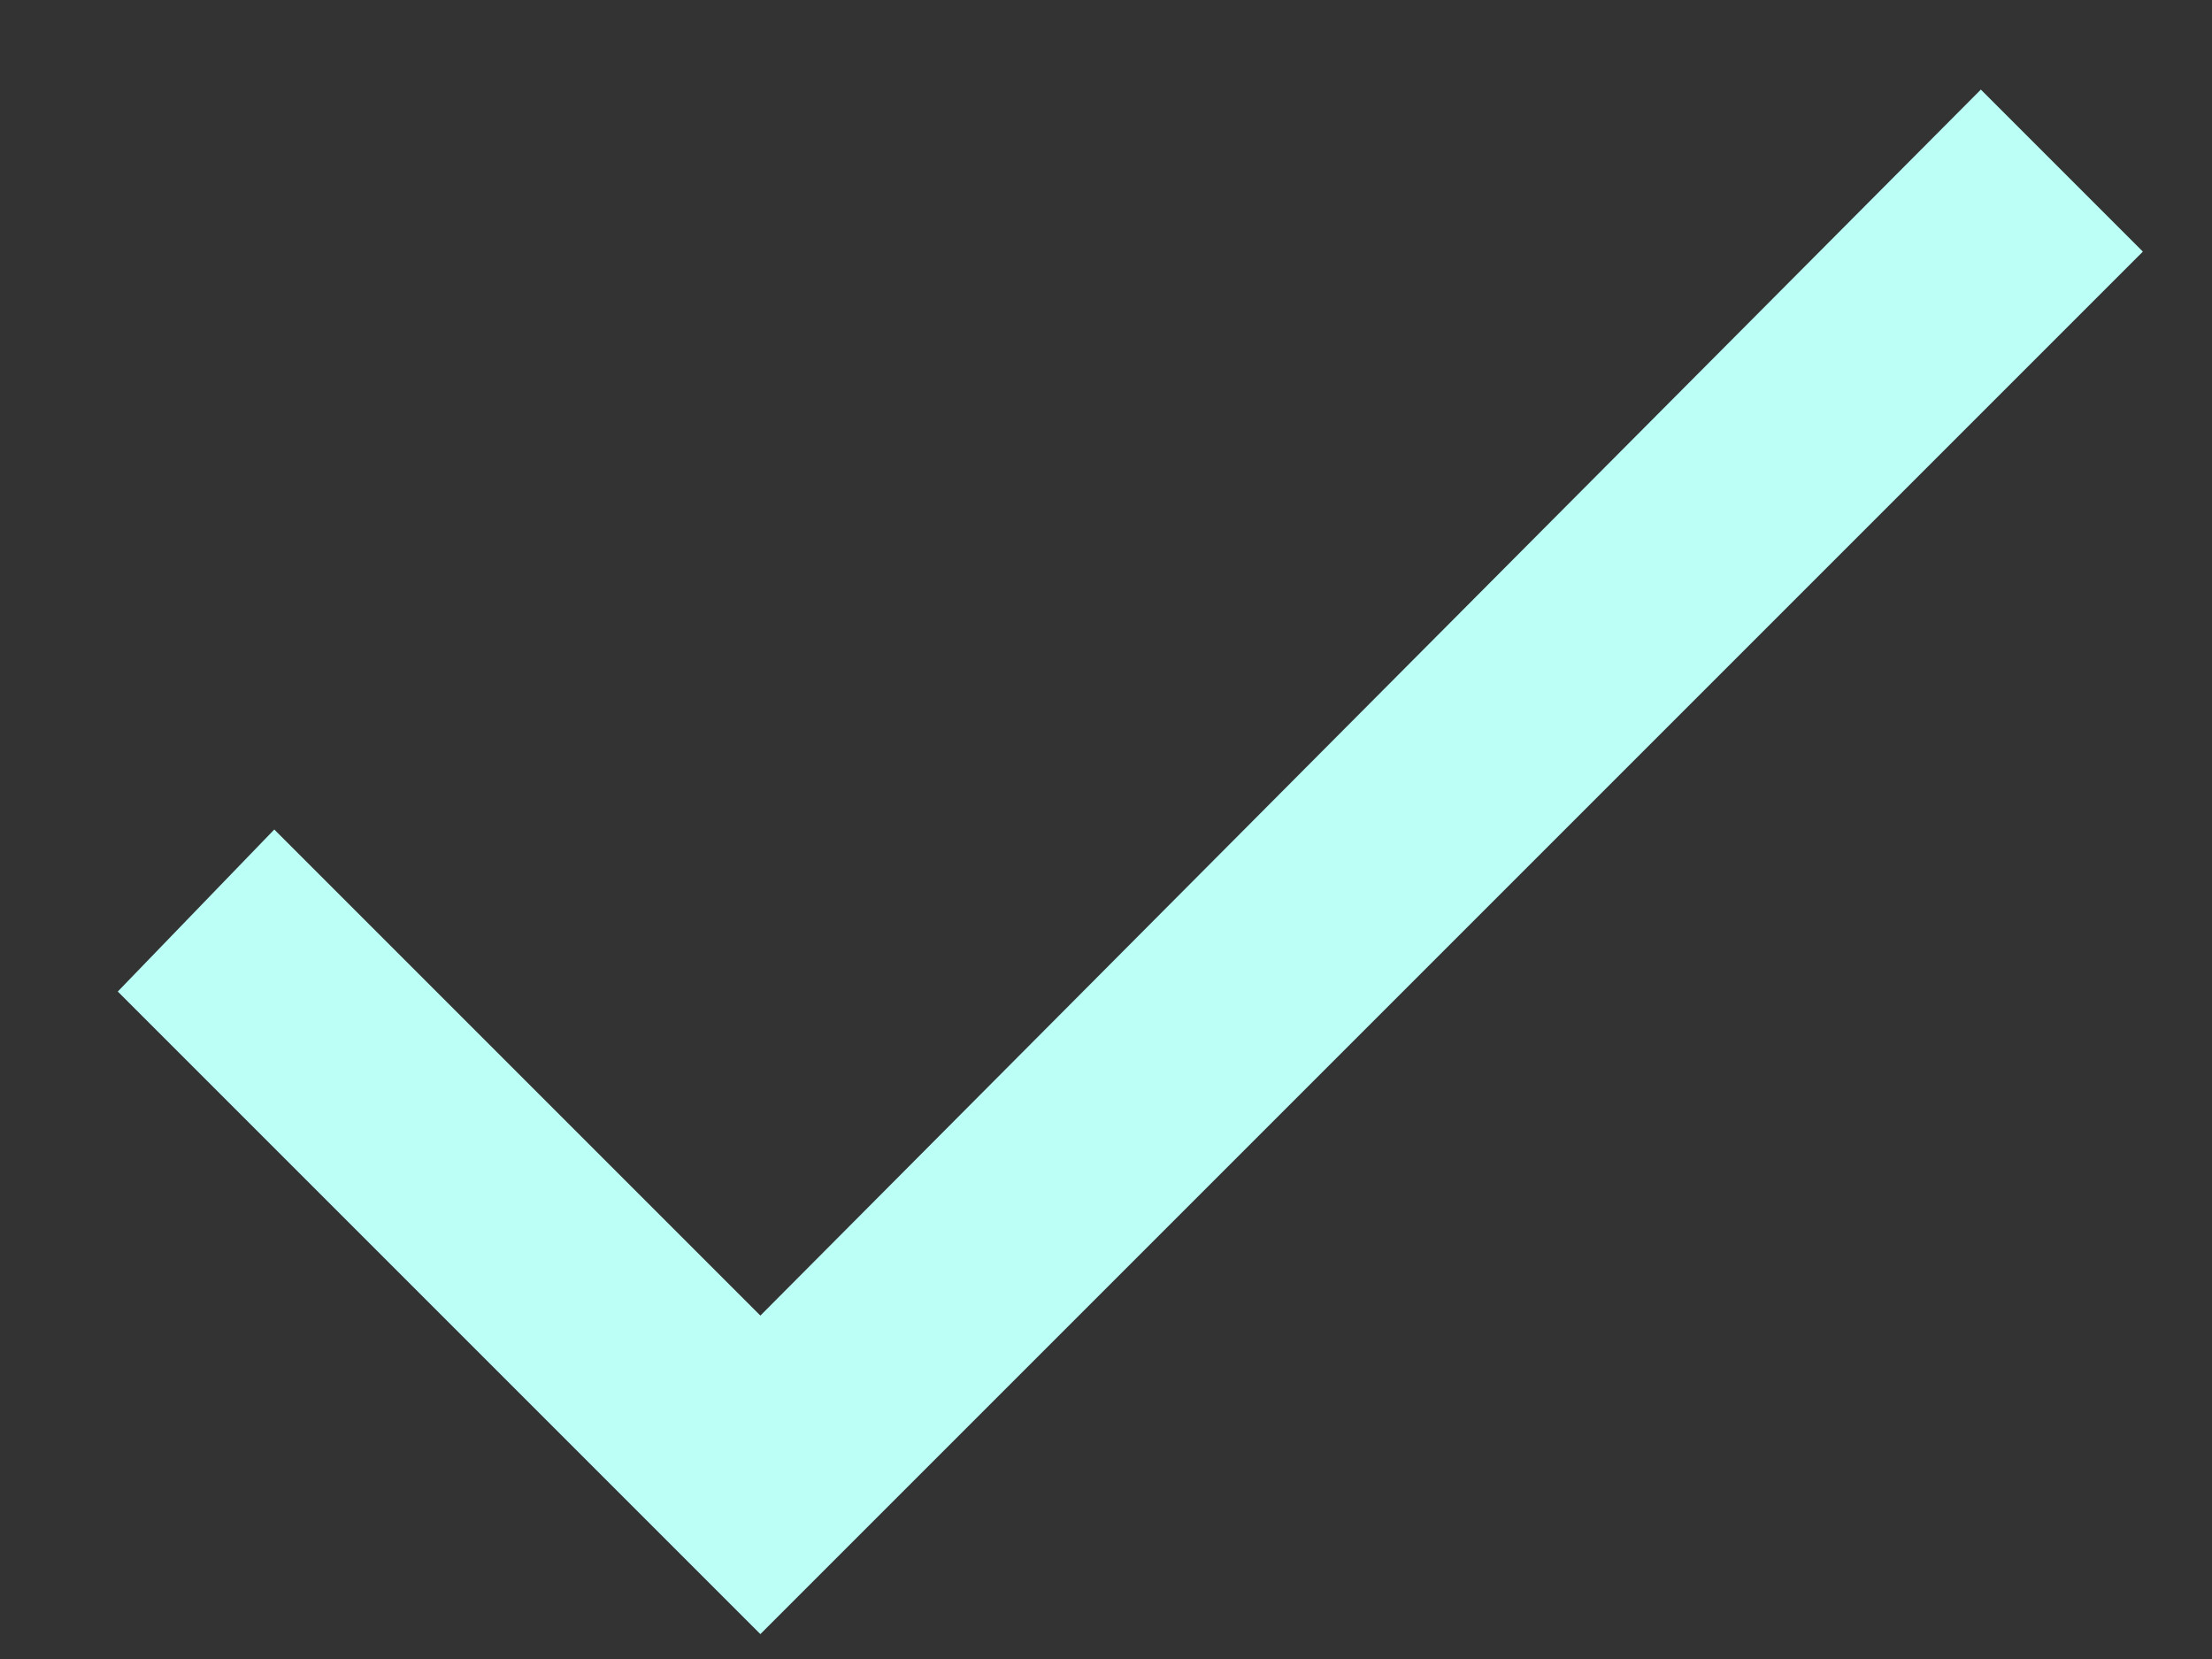 <svg width="16" height="12" viewBox="0 0 16 12" fill="none" xmlns="http://www.w3.org/2000/svg">
<rect x="0" y="0" width="16" height="12" fill="#333333" stroke="none"/>
<path d="M5.5 9.516L14.328 0.648L15.5 1.82L5.5 11.82L0.852 7.172L1.984 6L5.5 9.516Z" fill="#BCFFF7"/>
</svg>
